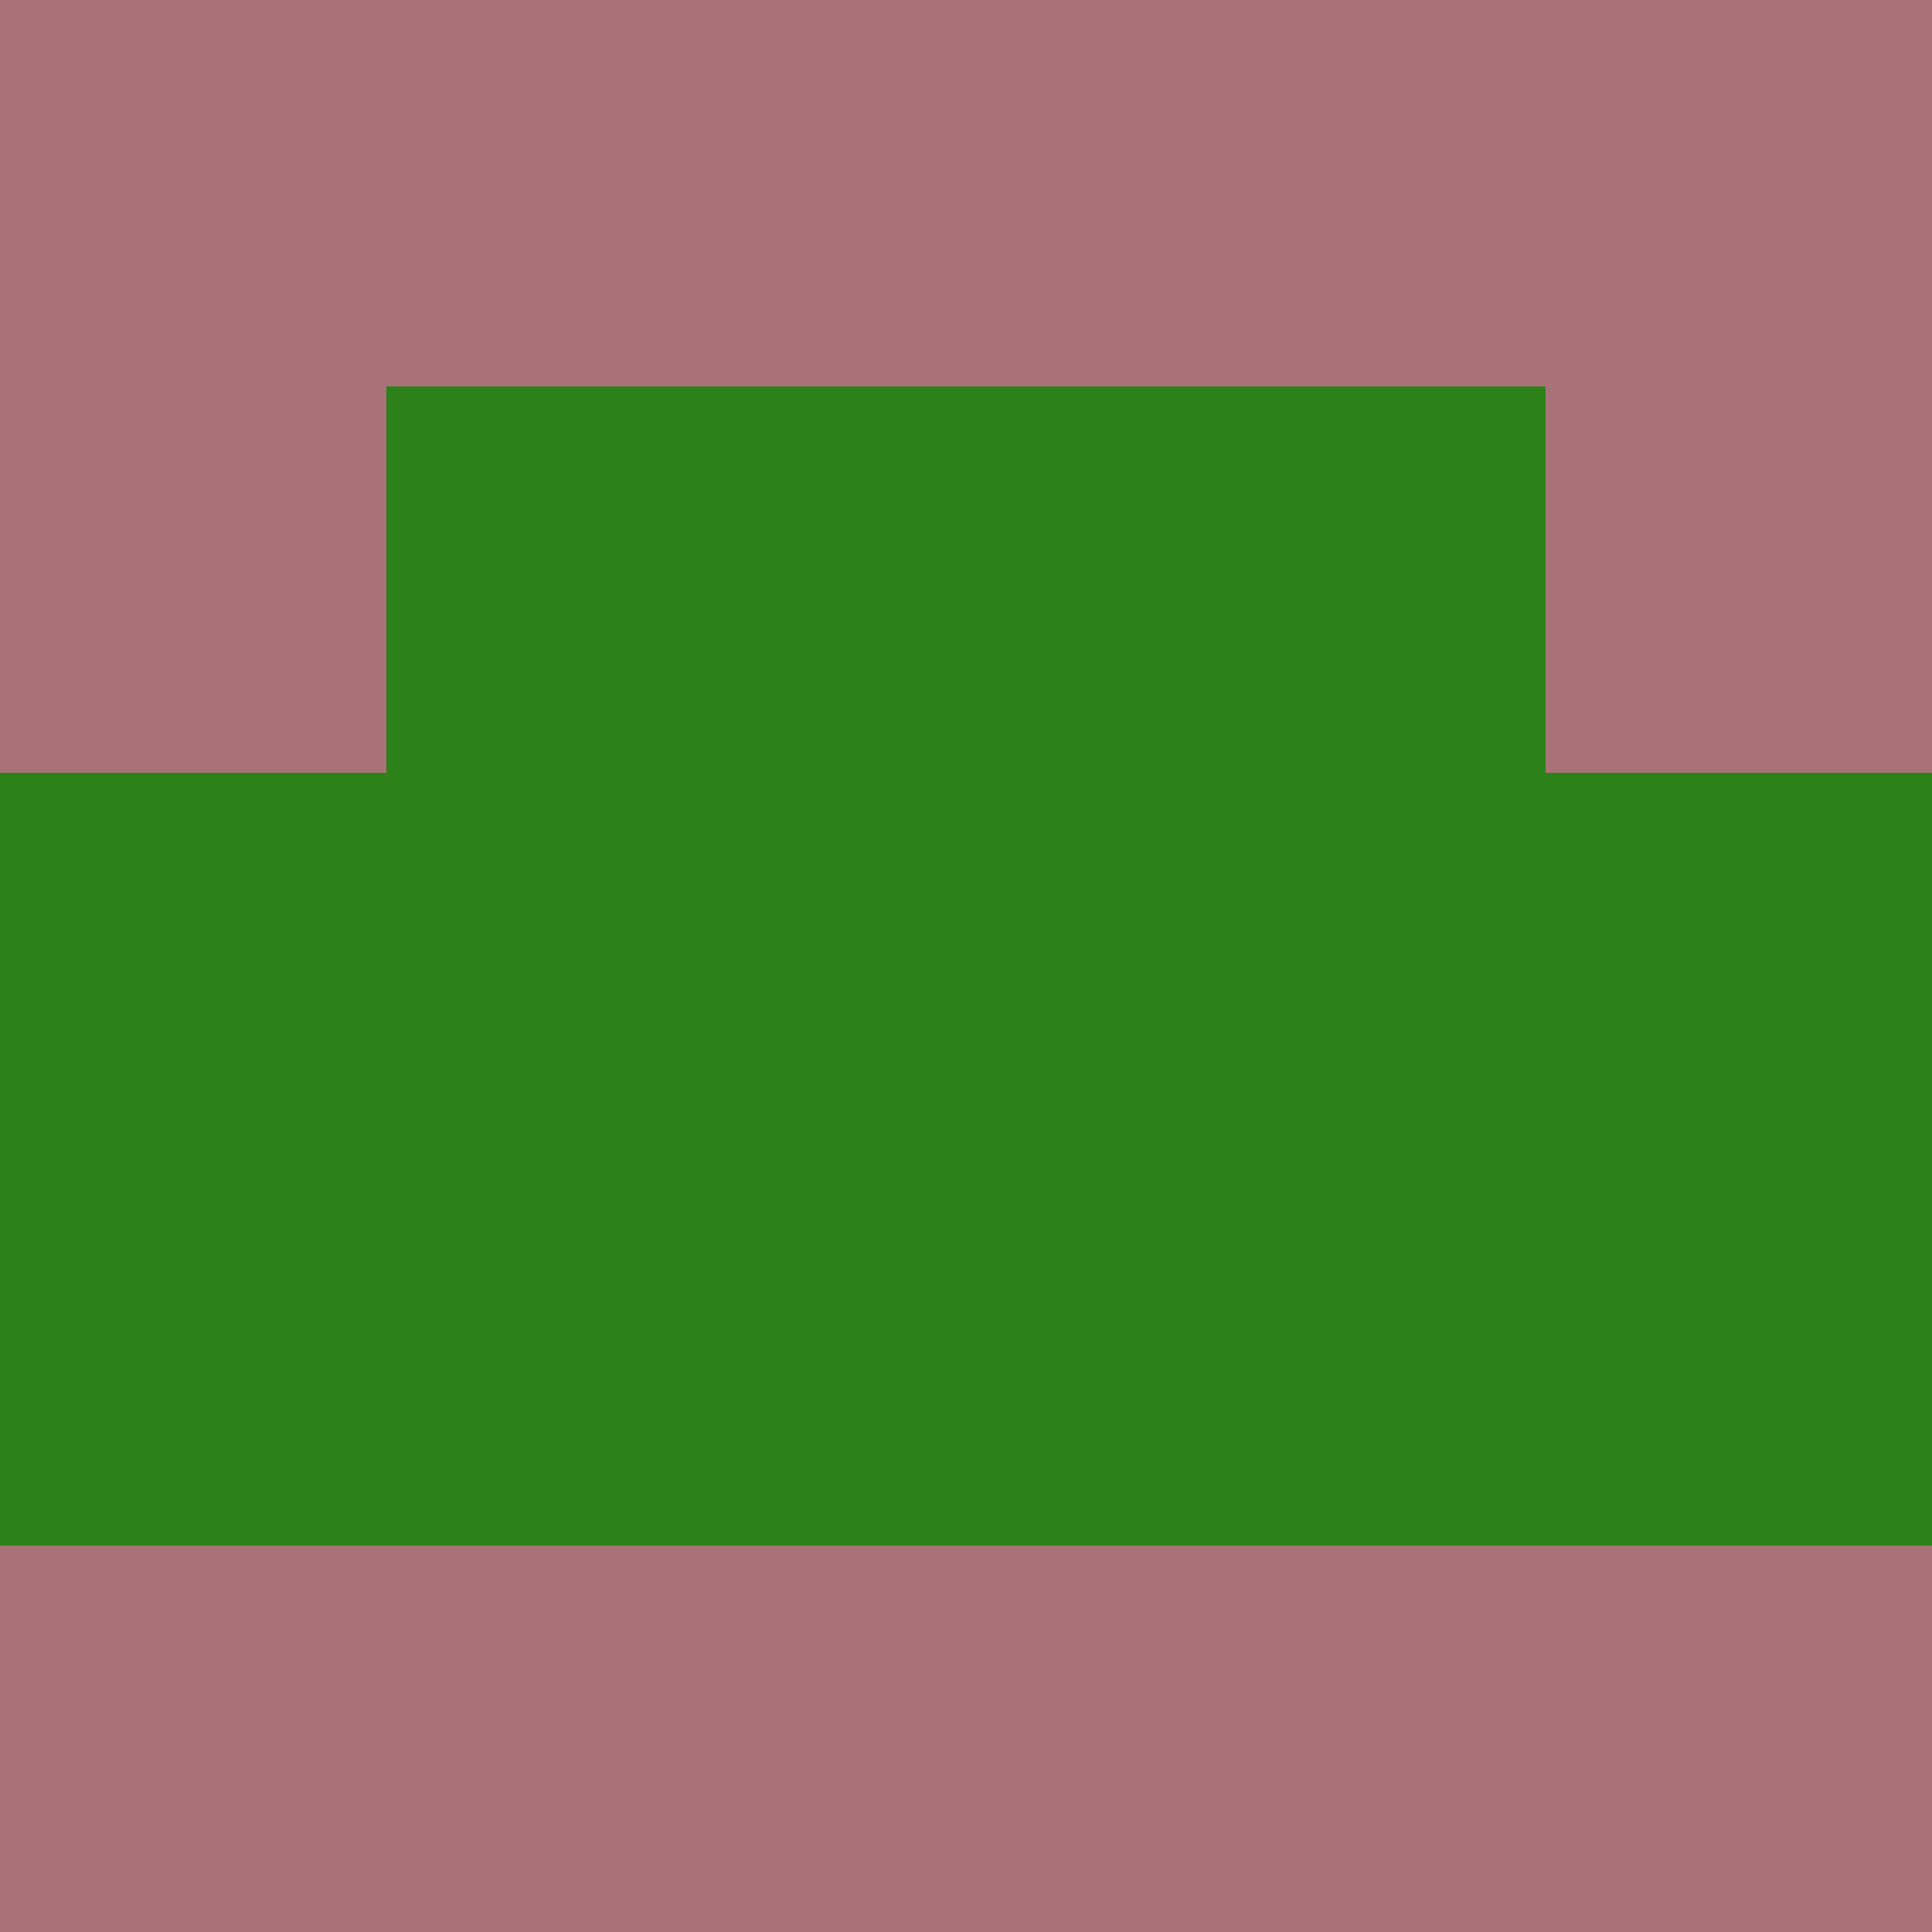 <?xml version="1.0" encoding="utf-8"?>
<!DOCTYPE svg PUBLIC "-//W3C//DTD SVG 20010904//EN"
        "http://www.w3.org/TR/2001/REC-SVG-20010904/DTD/svg10.dtd">

<svg width="400" height="400" viewBox="0 0 5 5"
    xmlns="http://www.w3.org/2000/svg"
    xmlns:xlink="http://www.w3.org/1999/xlink">
            <rect x="0" y="0" width="1" height="1" fill="#A97279" />
        <rect x="0" y="1" width="1" height="1" fill="#A97279" />
        <rect x="0" y="2" width="1" height="1" fill="#2C8219" />
        <rect x="0" y="3" width="1" height="1" fill="#2C8219" />
        <rect x="0" y="4" width="1" height="1" fill="#A97279" />
                <rect x="1" y="0" width="1" height="1" fill="#A97279" />
        <rect x="1" y="1" width="1" height="1" fill="#2C8219" />
        <rect x="1" y="2" width="1" height="1" fill="#2C8219" />
        <rect x="1" y="3" width="1" height="1" fill="#2C8219" />
        <rect x="1" y="4" width="1" height="1" fill="#A97279" />
                <rect x="2" y="0" width="1" height="1" fill="#A97279" />
        <rect x="2" y="1" width="1" height="1" fill="#2C8219" />
        <rect x="2" y="2" width="1" height="1" fill="#2C8219" />
        <rect x="2" y="3" width="1" height="1" fill="#2C8219" />
        <rect x="2" y="4" width="1" height="1" fill="#A97279" />
                <rect x="3" y="0" width="1" height="1" fill="#A97279" />
        <rect x="3" y="1" width="1" height="1" fill="#2C8219" />
        <rect x="3" y="2" width="1" height="1" fill="#2C8219" />
        <rect x="3" y="3" width="1" height="1" fill="#2C8219" />
        <rect x="3" y="4" width="1" height="1" fill="#A97279" />
                <rect x="4" y="0" width="1" height="1" fill="#A97279" />
        <rect x="4" y="1" width="1" height="1" fill="#A97279" />
        <rect x="4" y="2" width="1" height="1" fill="#2C8219" />
        <rect x="4" y="3" width="1" height="1" fill="#2C8219" />
        <rect x="4" y="4" width="1" height="1" fill="#A97279" />
        
</svg>


